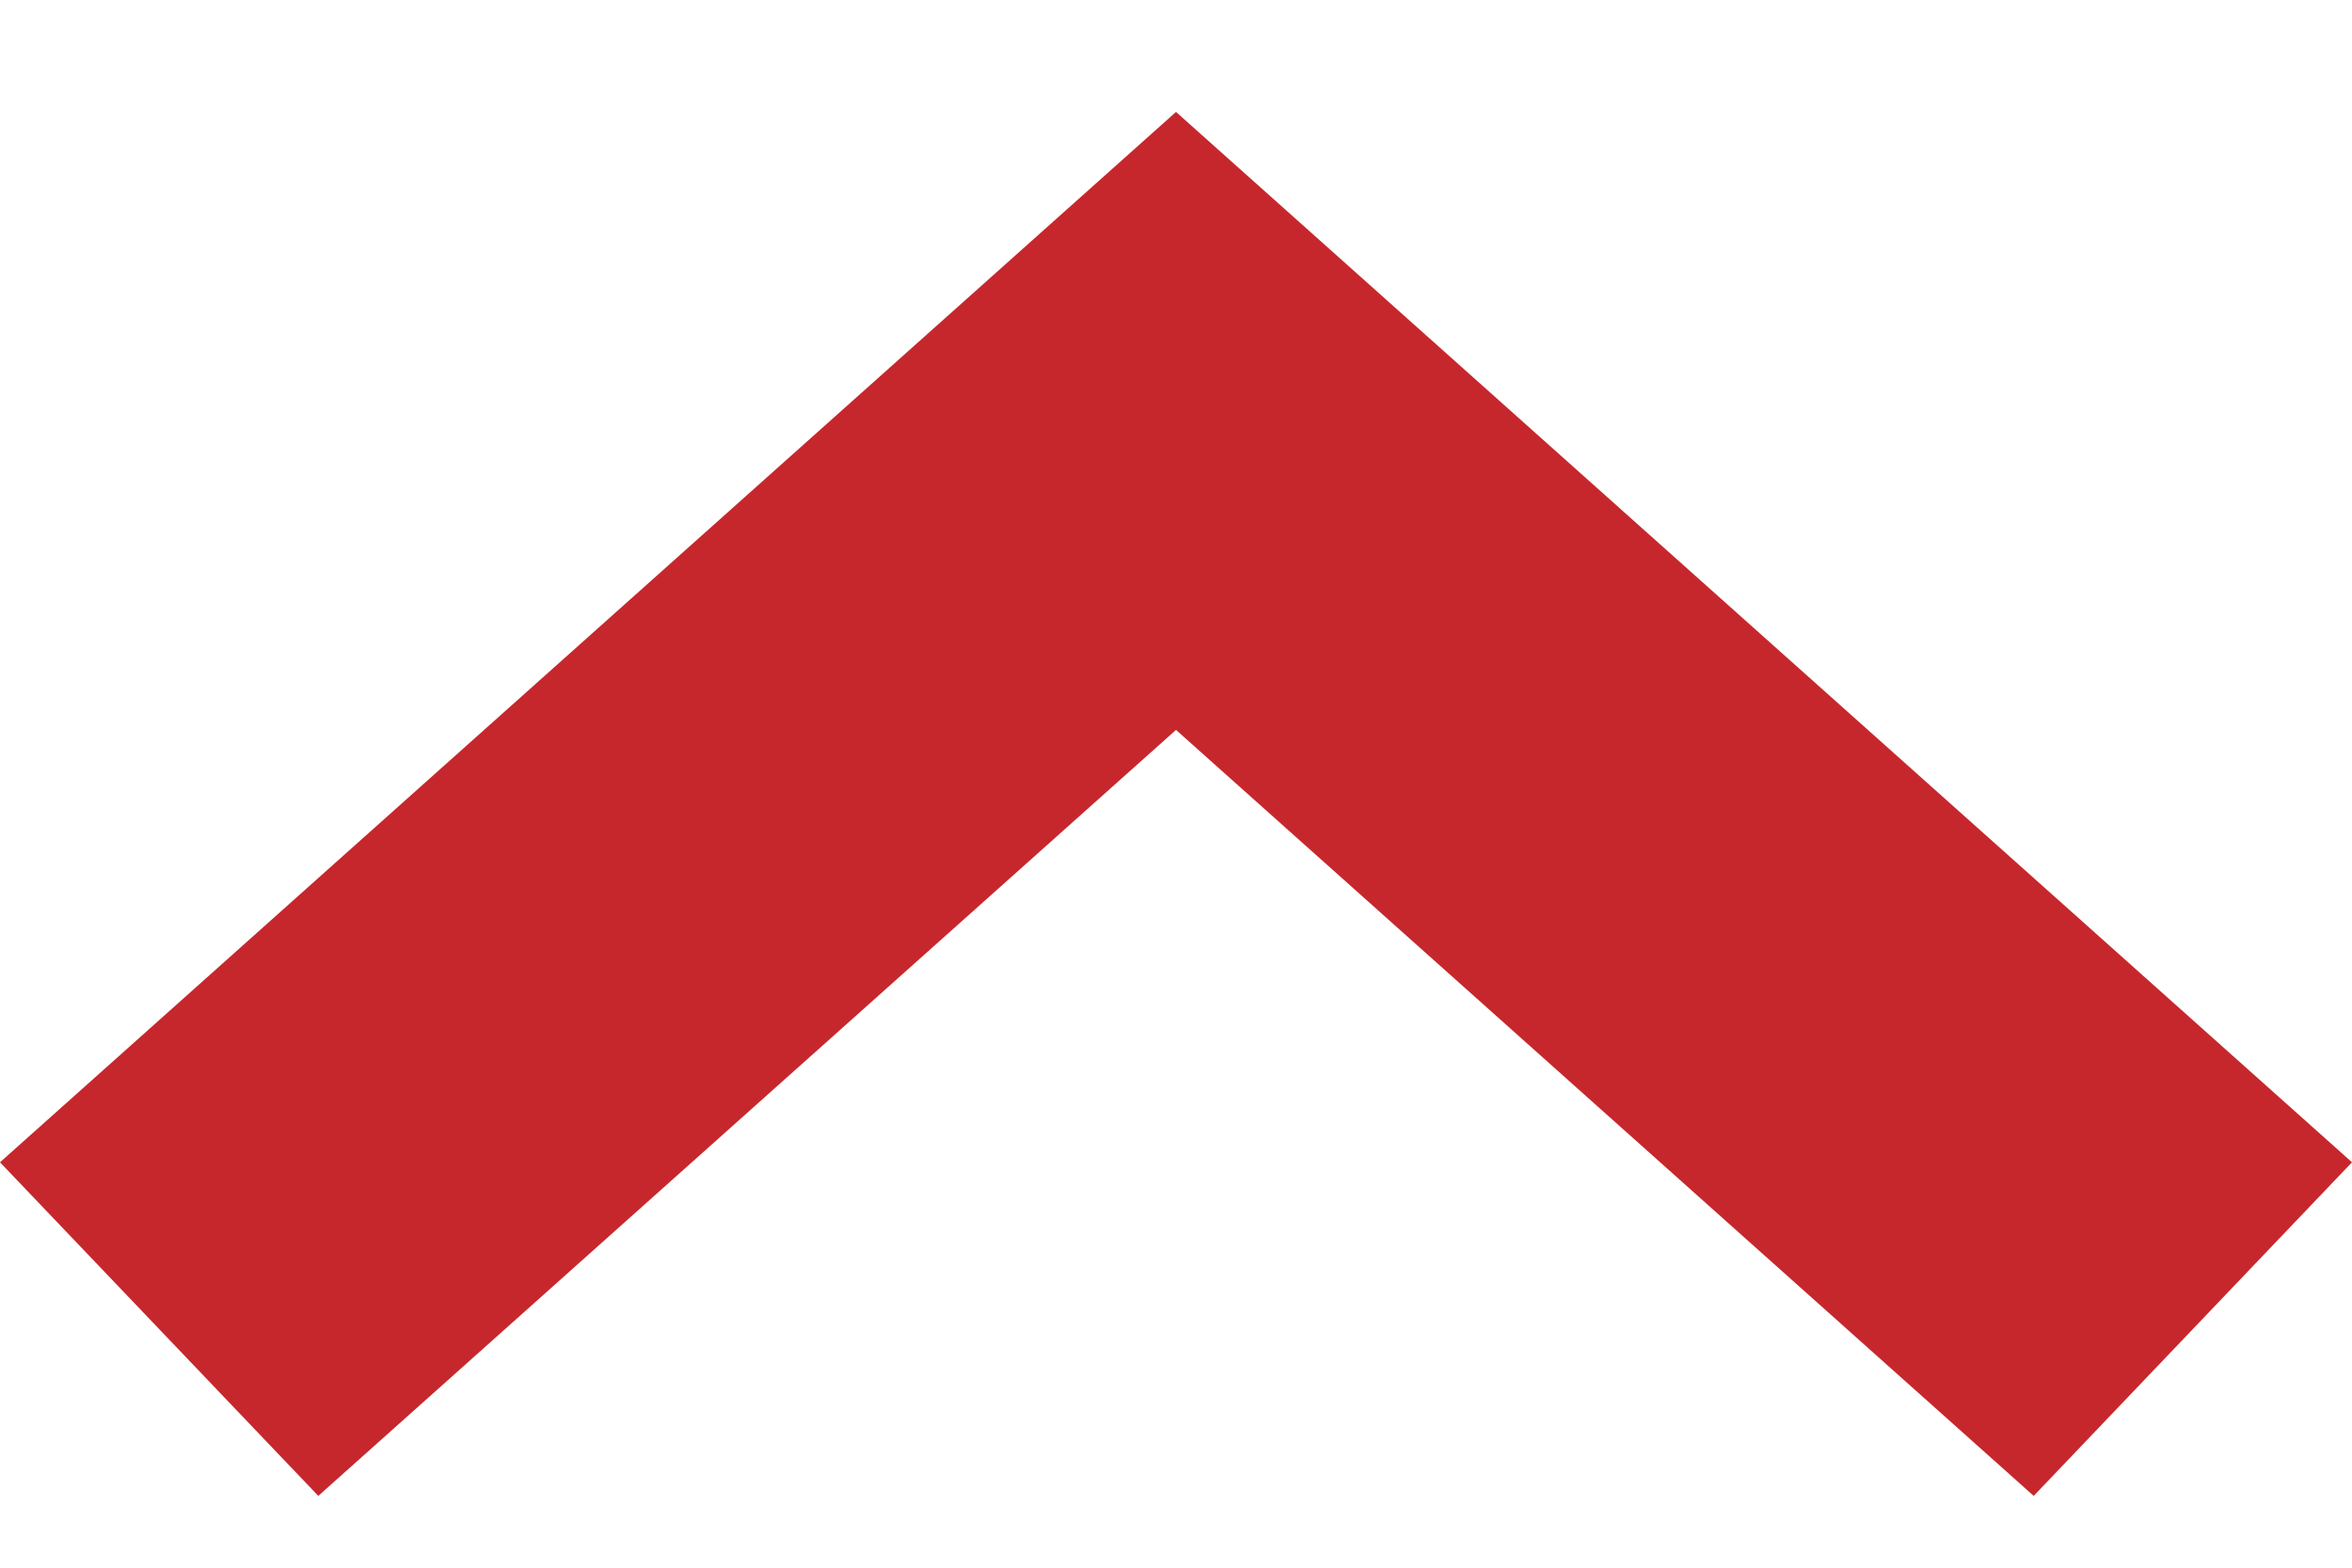 <svg width="15" height="10" viewBox="0 0 15 10" fill="none" xmlns="http://www.w3.org/2000/svg">
<path fill-rule="evenodd" clip-rule="evenodd" d="M7.5 4.656L12.97 9.542L15 7.414L7.5 0.714L9.48449e-08 7.414L2.03 9.542L7.5 4.656Z" fill="#C6272C"/>
</svg>
